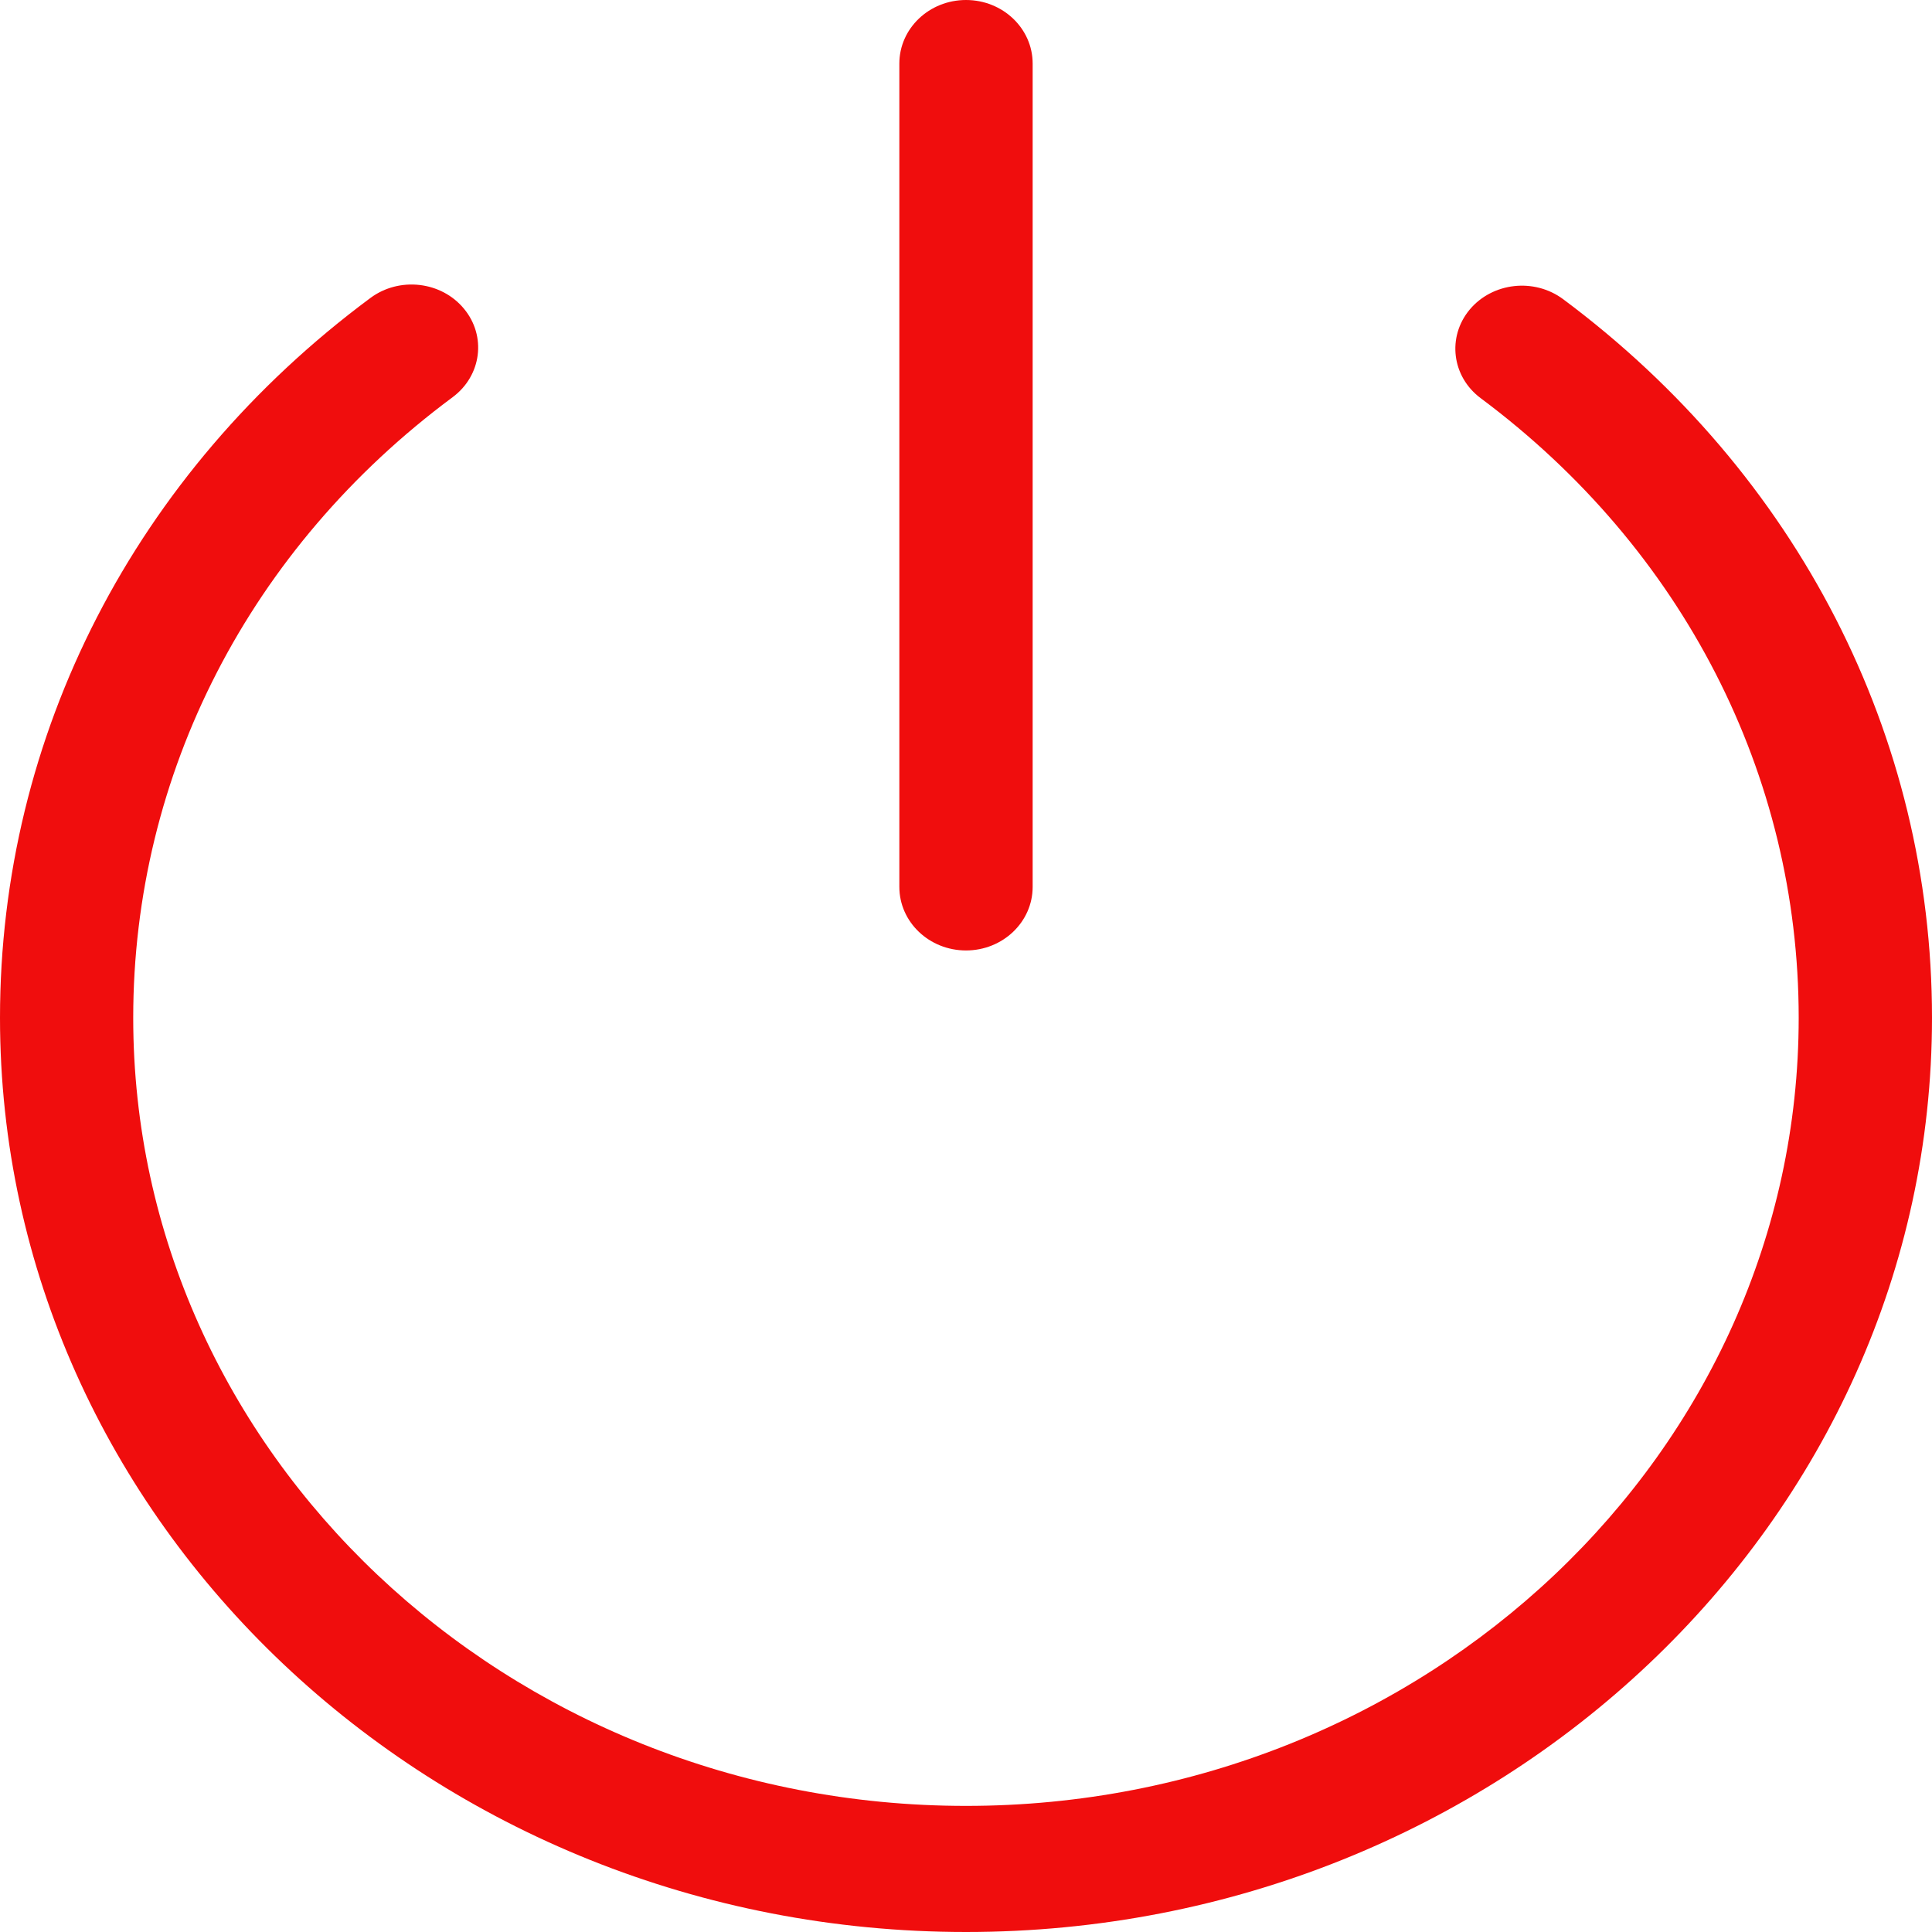 <svg width="22" height="22" viewBox="0 0 22 22" fill="none" xmlns="http://www.w3.org/2000/svg">
<path d="M11 22C4.934 22 0 17.33 0 11.59C0 8.37 1.537 5.382 4.218 3.393C4.548 3.148 5.025 3.203 5.283 3.515C5.542 3.827 5.484 4.278 5.154 4.523C2.843 6.238 1.517 8.814 1.517 11.59C1.517 16.538 5.771 20.564 11 20.564C16.229 20.564 20.482 16.538 20.482 11.59C20.482 8.821 19.163 6.25 16.862 4.535C16.532 4.29 16.476 3.838 16.735 3.526C16.995 3.215 17.471 3.162 17.8 3.407C20.47 5.396 22 8.378 22 11.589C22 17.33 17.066 22 11 22L11 22ZM11.759 10.099V0.724C11.759 0.324 11.419 0 11 0C10.581 0 10.241 0.324 10.241 0.724V10.099C10.241 10.499 10.581 10.823 11 10.823C11.419 10.823 11.759 10.499 11.759 10.099V10.099Z" fill="#F00D0D"/>
</svg>
